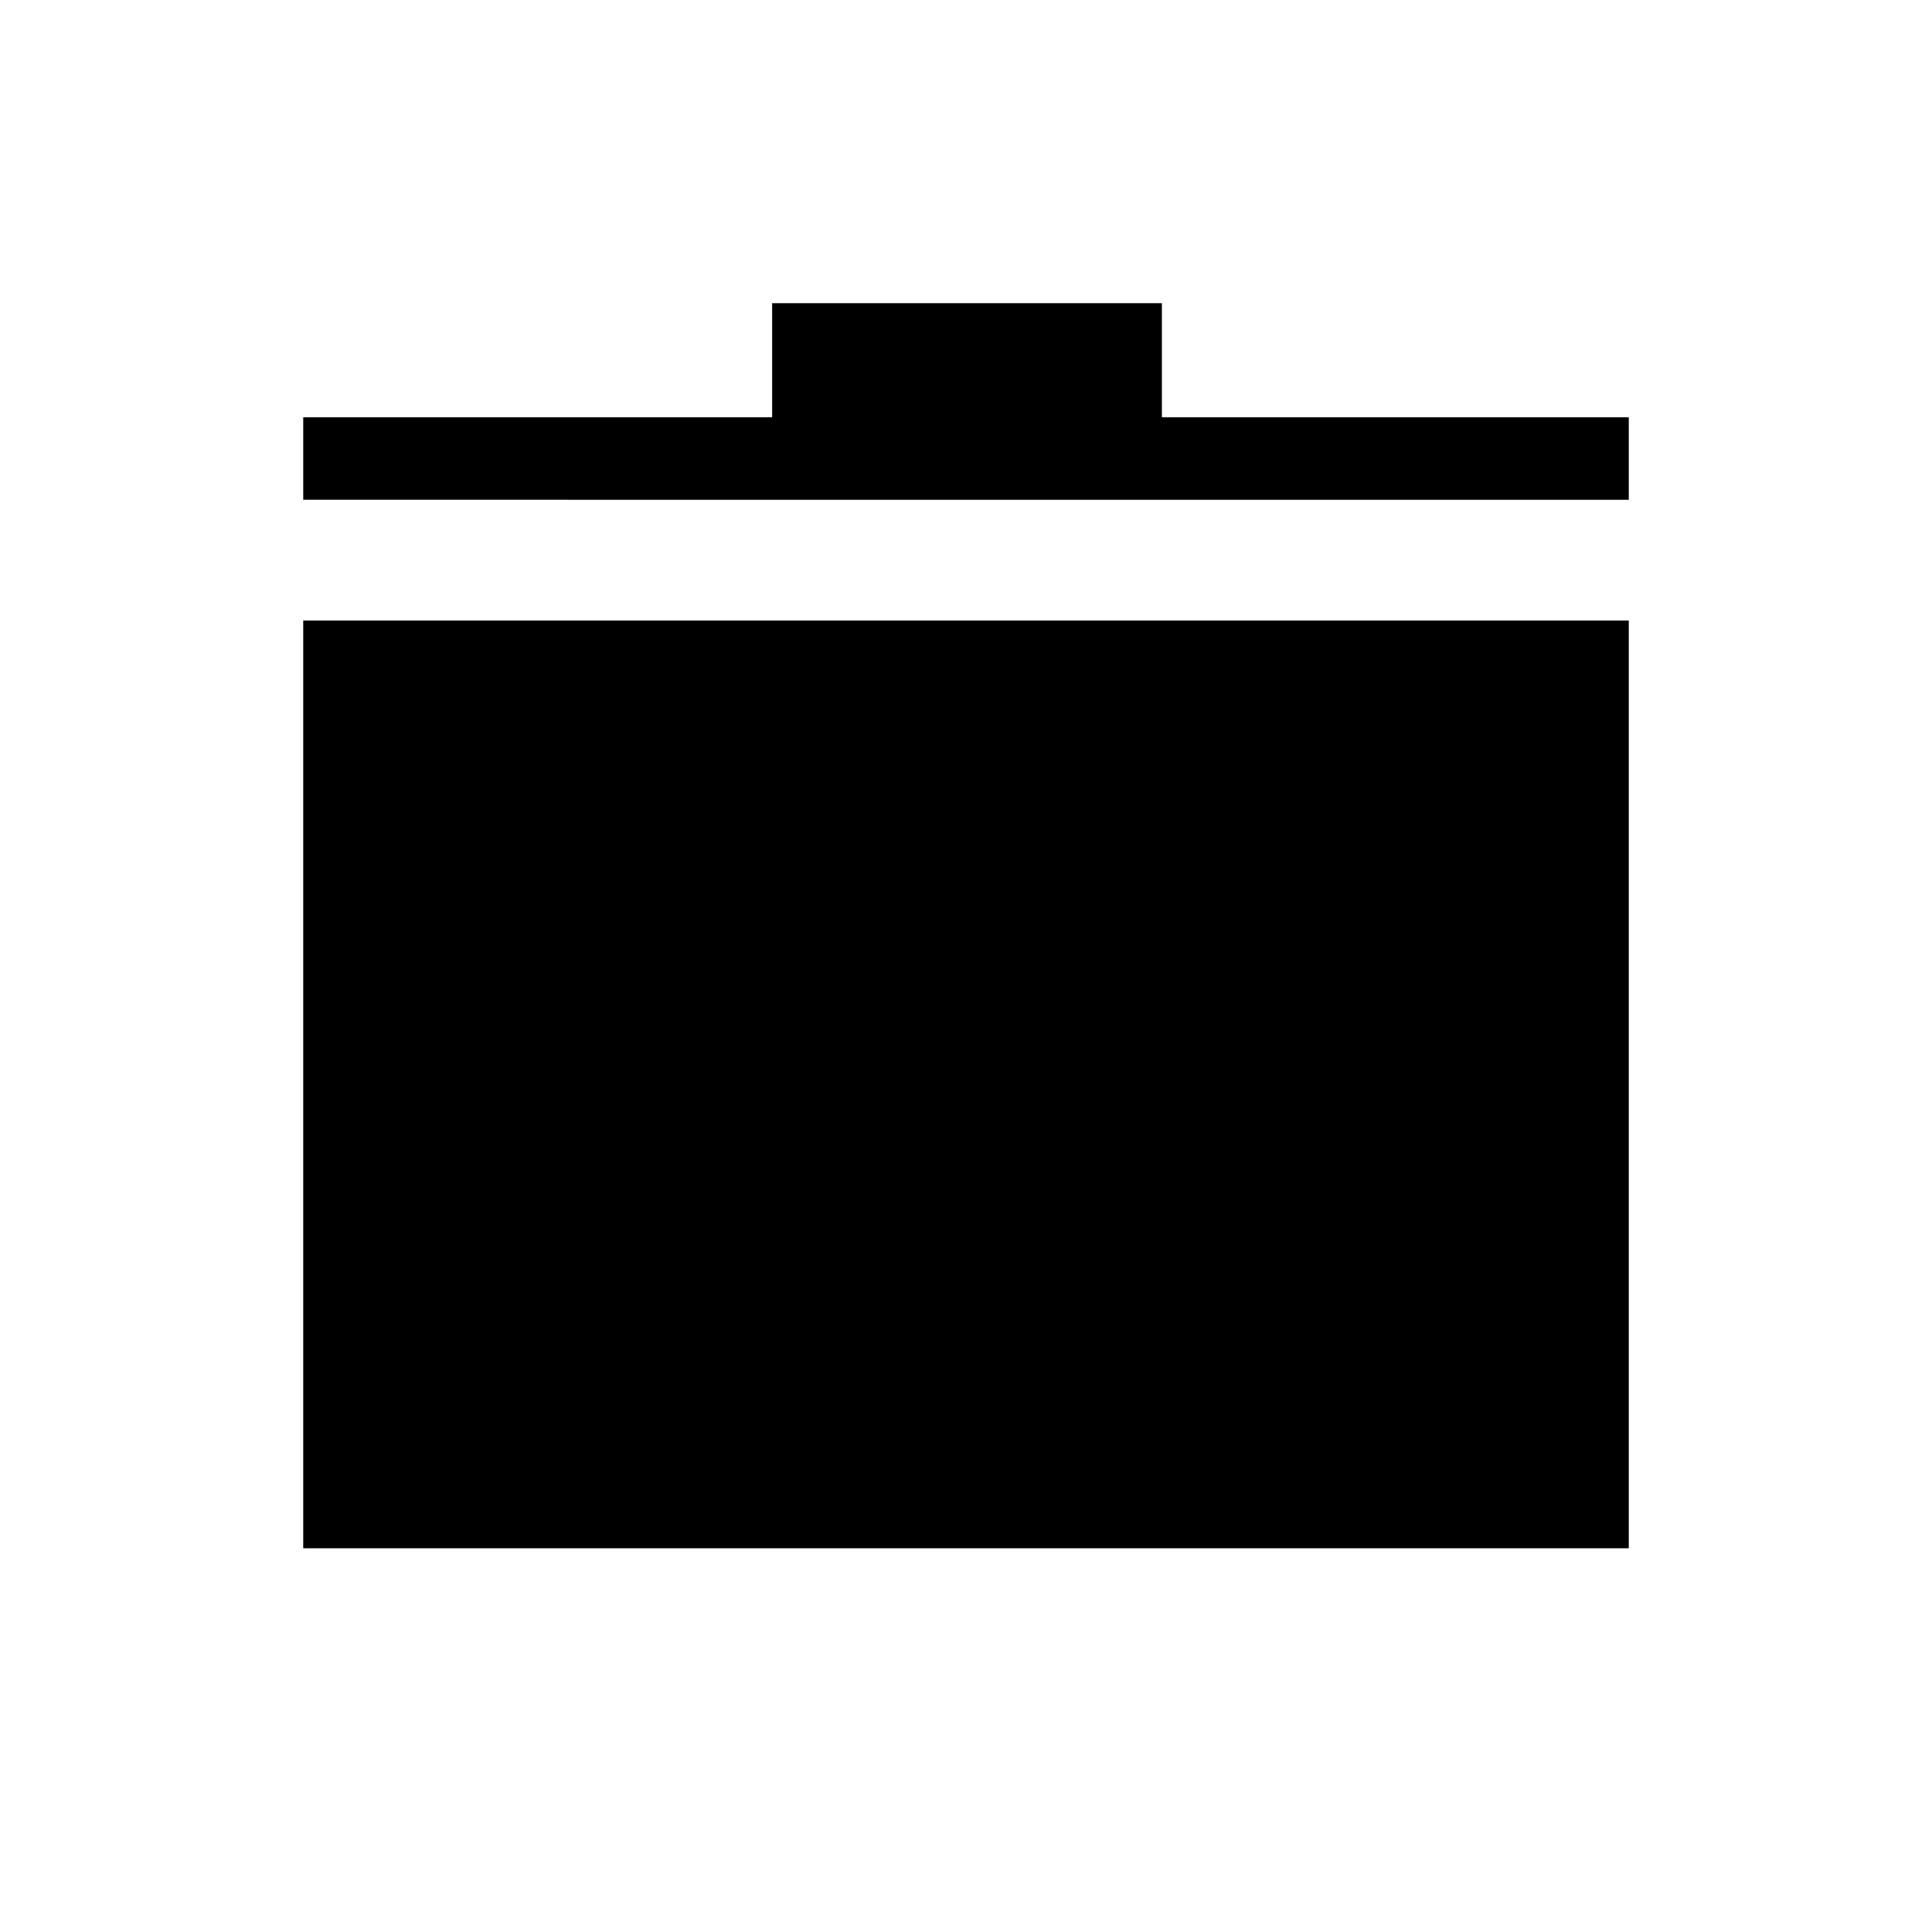 <svg xmlns="http://www.w3.org/2000/svg" height="40" viewBox="0 -960 960 960" width="40"><path d="M150.667-190.667v-461h658.666v461H150.667Zm0-521v-40.999h233v-56.667h193.666v56.667h232v40.999H150.667Z"/></svg>